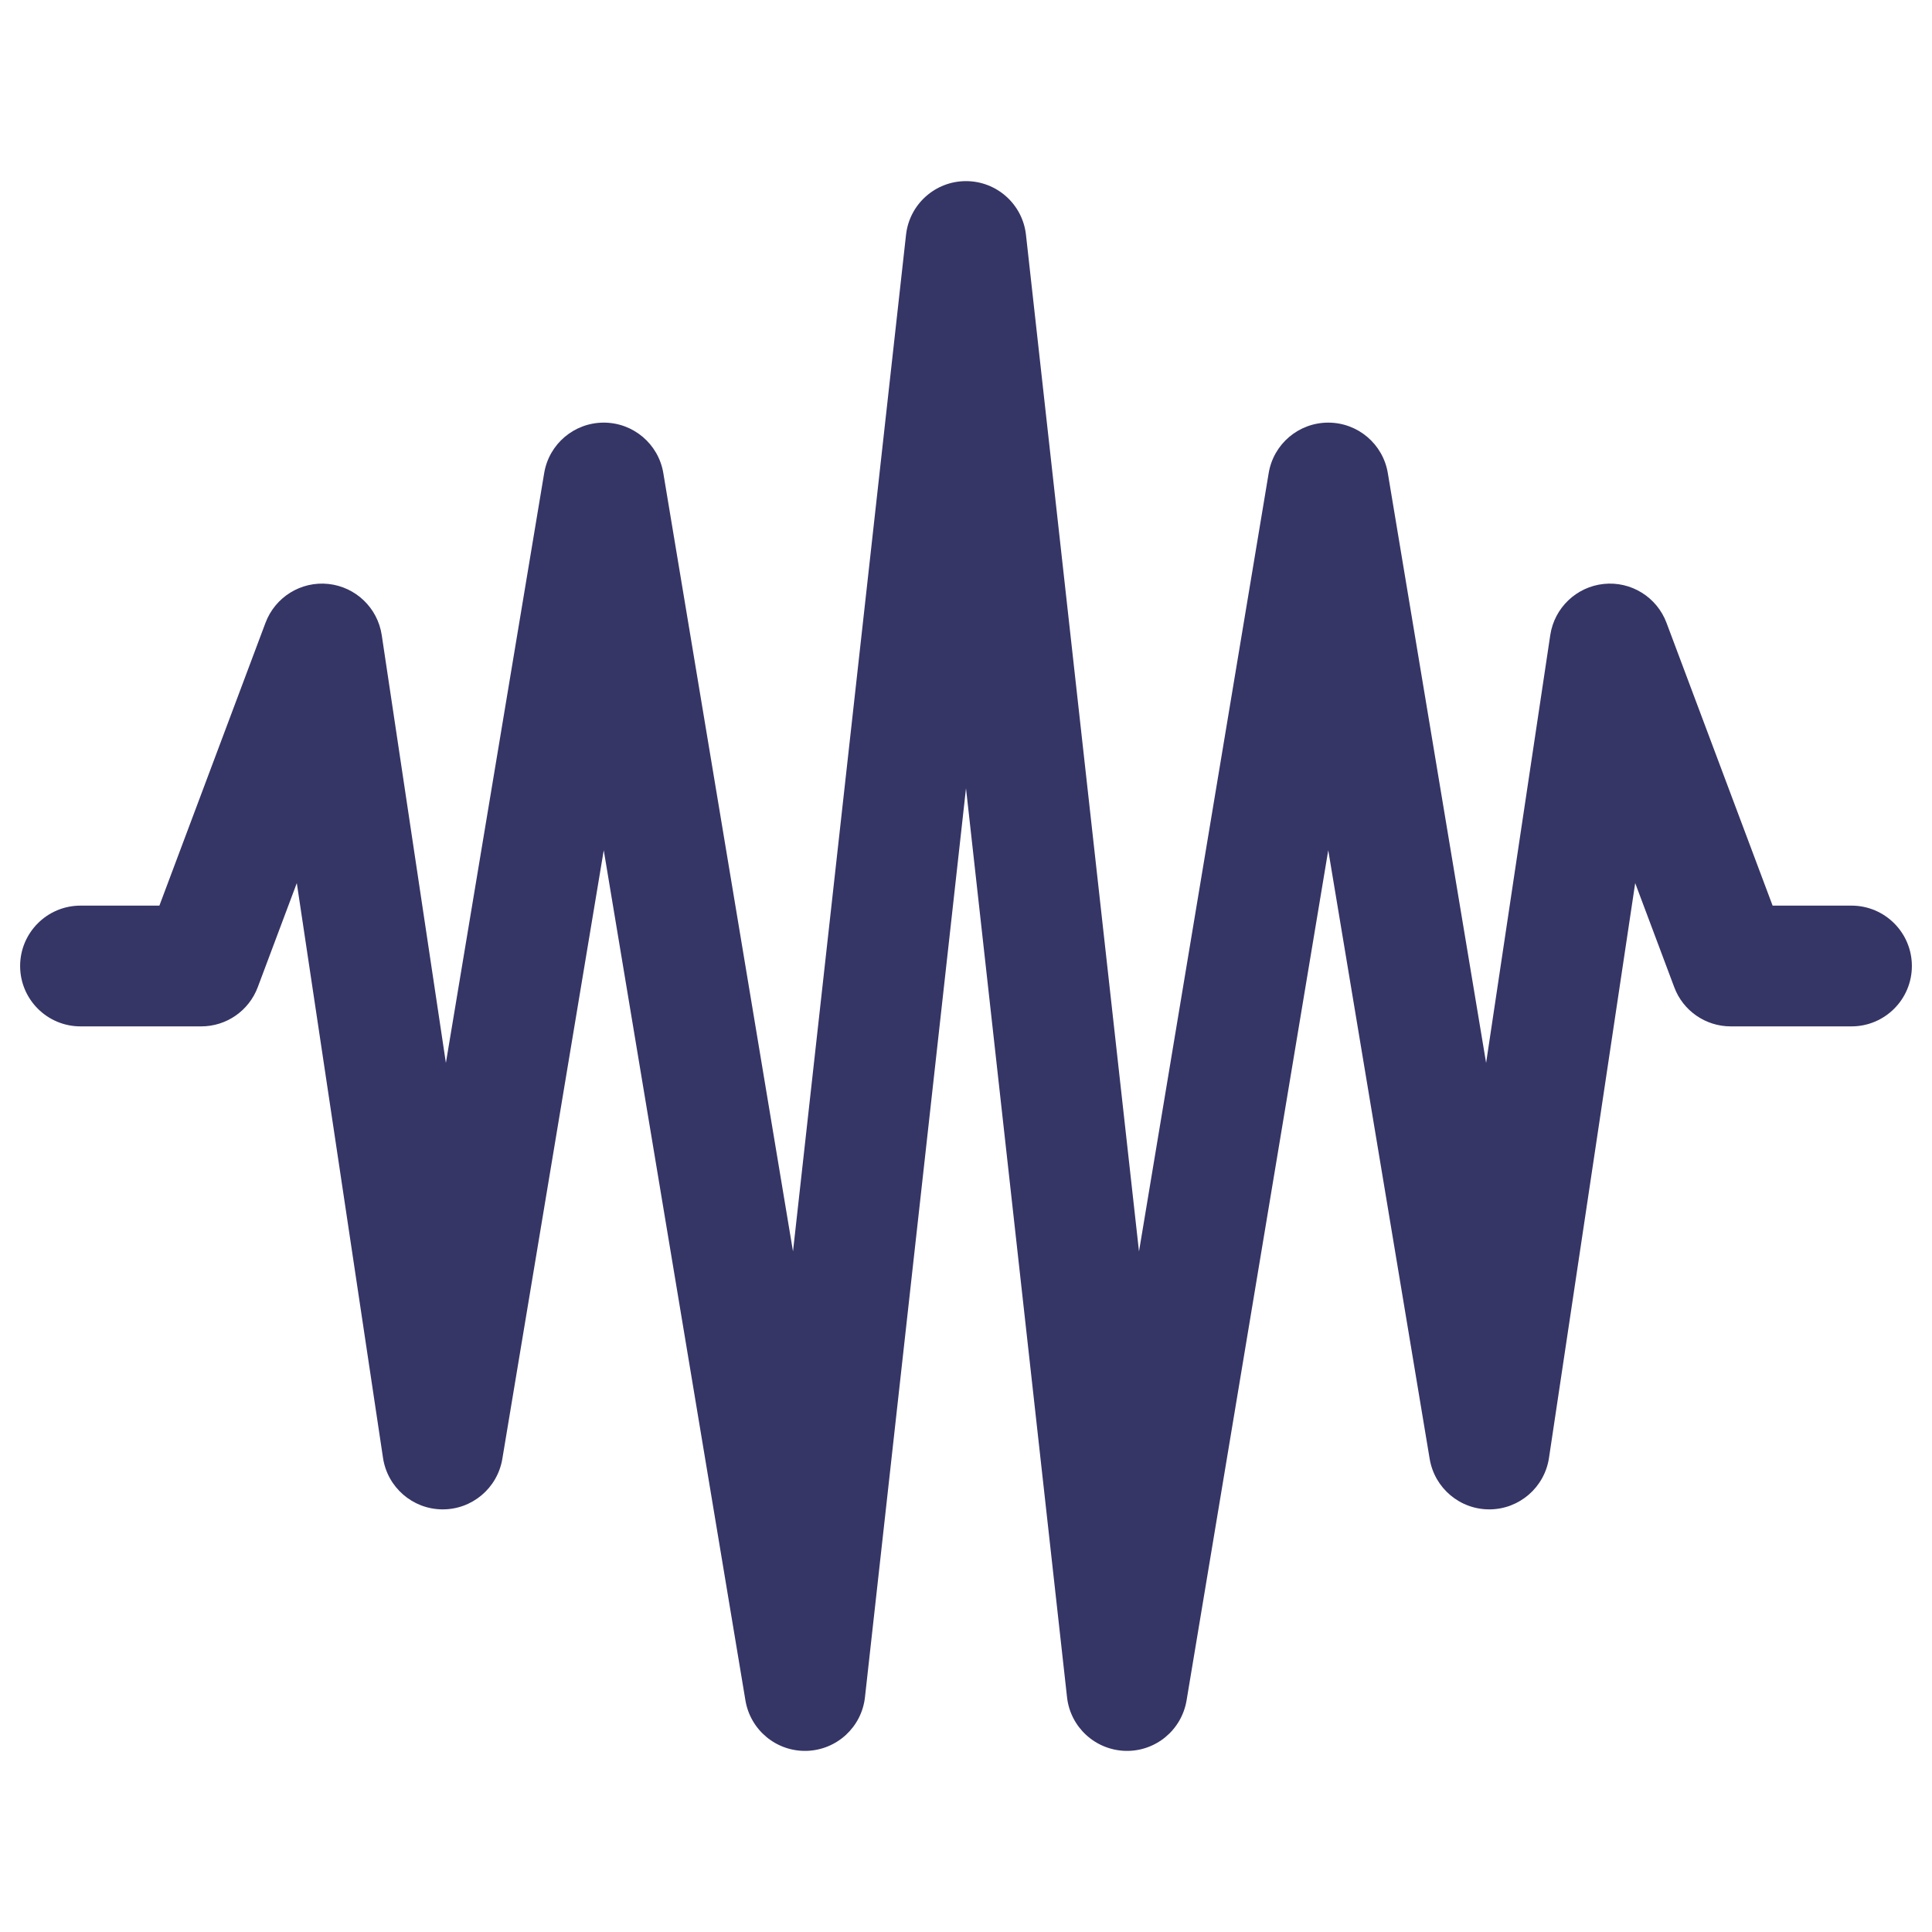 <svg width="24" height="24" viewBox="0 0 24 24" fill="none" xmlns="http://www.w3.org/2000/svg">
<path d="M12 2.25C12.382 2.25 12.703 2.537 12.745 2.917L14.149 15.546L15.76 5.877C15.82 5.515 16.133 5.25 16.5 5.25C16.867 5.25 17.18 5.515 17.24 5.877L18.461 13.204L19.258 7.889C19.309 7.551 19.582 7.29 19.921 7.254C20.261 7.218 20.582 7.417 20.702 7.737L22.02 11.25H23C23.414 11.25 23.75 11.586 23.75 12C23.75 12.414 23.414 12.75 23 12.75H21.5C21.187 12.75 20.907 12.556 20.798 12.263L20.313 10.97L19.242 18.111C19.187 18.476 18.875 18.747 18.506 18.75C18.137 18.753 17.821 18.487 17.76 18.123L16.5 10.562L14.74 21.123C14.678 21.493 14.354 21.76 13.98 21.75C13.605 21.739 13.296 21.455 13.255 21.083L12 9.792L10.745 21.083C10.704 21.455 10.395 21.739 10.02 21.75C9.646 21.76 9.322 21.493 9.26 21.123L7.5 10.562L6.24 18.123C6.179 18.487 5.863 18.753 5.494 18.75C5.125 18.747 4.813 18.476 4.758 18.111L3.687 10.97L3.202 12.263C3.092 12.556 2.813 12.75 2.5 12.75H1C0.586 12.75 0.25 12.414 0.25 12C0.25 11.586 0.586 11.25 1 11.25H1.98L3.298 7.737C3.418 7.417 3.739 7.218 4.079 7.254C4.418 7.29 4.691 7.551 4.742 7.889L5.539 13.204L6.76 5.877C6.82 5.515 7.133 5.25 7.5 5.25C7.867 5.25 8.18 5.515 8.24 5.877L9.851 15.546L11.255 2.917C11.297 2.537 11.618 2.25 12 2.25Z" fill="#353566"/>
</svg>
